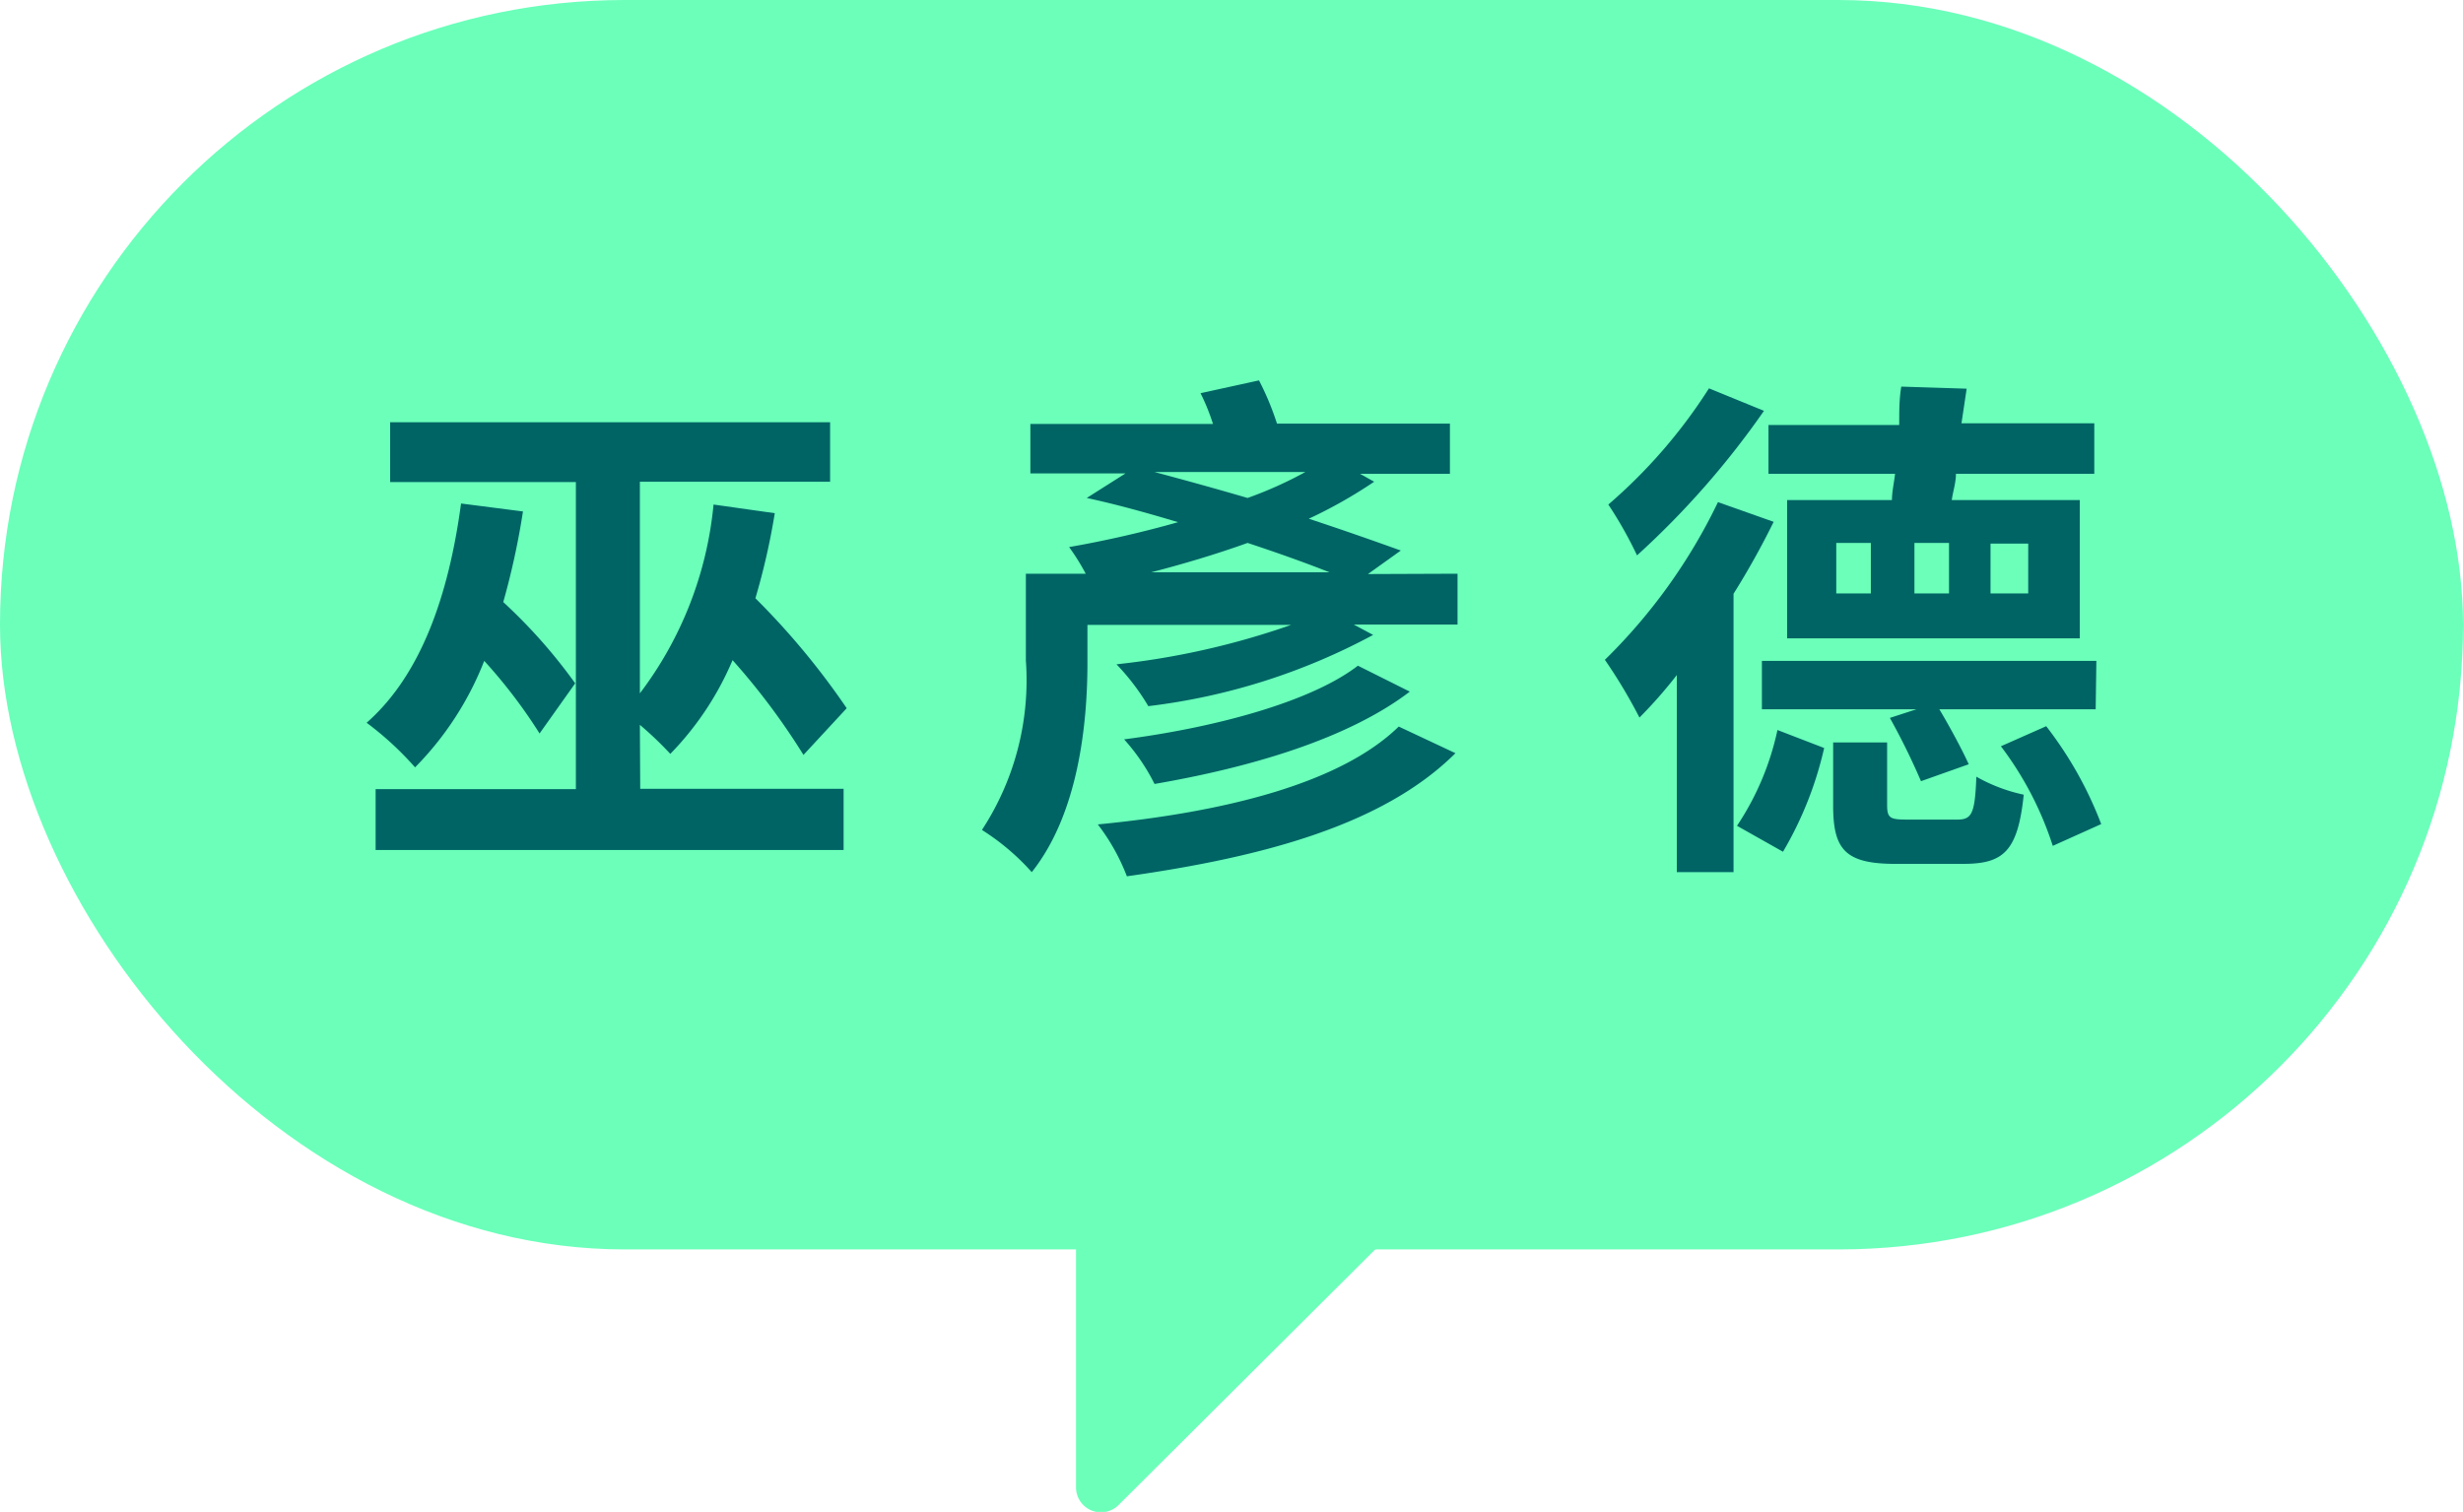 <svg xmlns="http://www.w3.org/2000/svg" viewBox="0 0 71.21 43.72"><defs><style>.cls-1{fill:#6bffba;}.cls-2{fill:#006464;}</style></defs><title>資產 1</title><g id="圖層_2" data-name="圖層 2"><g id="UI"><rect class="cls-1" width="71.21" height="36.13" rx="18.06" ry="18.06"/><path class="cls-1" d="M31.11,35.4V43a.72.72,0,0,0,1.24.51L39.89,36a.72.72,0,0,0-.51-1.24l-7.55,0A.72.72,0,0,0,31.11,35.4Z"/><path class="cls-2" d="M15.6,21.21A15,15,0,0,0,14,19.11a9.07,9.07,0,0,1-2,3.08A9.11,9.11,0,0,0,10.6,20.9c1.56-1.37,2.37-3.66,2.73-6.34l1.79.23a21.85,21.85,0,0,1-.57,2.62,15.43,15.43,0,0,1,2.08,2.35Zm2.91,1.6h5.88v1.77H10.86V22.82h5.79V13.94H11.28V12.21H24v1.72h-5.5v6.12a10.71,10.71,0,0,0,2.13-5.46l1.77.25a19.73,19.73,0,0,1-.56,2.46,21.7,21.7,0,0,1,2.64,3.18l-1.25,1.35a19.68,19.68,0,0,0-2.05-2.74,8.77,8.77,0,0,1-1.8,2.71,10,10,0,0,0-.88-.84Z"/><path class="cls-2" d="M42.14,16.59v1.47h-3l.56.3a18.27,18.27,0,0,1-6.5,2.06,6.56,6.56,0,0,0-.92-1.21,22.45,22.45,0,0,0,5.05-1.14H31.44v1.09c0,1.8-.27,4.38-1.61,6.06A6.74,6.74,0,0,0,28.39,24a7.91,7.91,0,0,0,1.27-4.9V16.59h1.73a6.35,6.35,0,0,0-.48-.77,31.5,31.5,0,0,0,3.15-.72c-.9-.27-1.8-.52-2.64-.7l1.12-.71H29.79V12.26h5.28a6.14,6.14,0,0,0-.36-.89L36.4,11a8.11,8.11,0,0,1,.52,1.25h5V13.7h-2.6l.41.23A13.69,13.69,0,0,1,37.84,15c1,.33,1.91.65,2.66.92l-.95.68Zm-.06,5.19c-2.08,2.07-5.54,3-9.5,3.56a5.93,5.93,0,0,0-.84-1.5c3.62-.35,7-1.17,8.7-2.83ZM40.76,20c-1.78,1.36-4.59,2.19-7.38,2.67a5.77,5.77,0,0,0-.88-1.29c2.55-.33,5.37-1.06,6.76-2.13Zm-2.32-3.45c-.68-.27-1.52-.57-2.37-.85-.92.33-1.86.61-2.79.85Zm-5.06-2.9c.86.23,1.77.48,2.69.75a11.54,11.54,0,0,0,1.67-.75Z"/><path class="cls-2" d="M51.28,15.09c-.33.67-.72,1.38-1.16,2.08h0v8.05H48.48V19.52a13.28,13.28,0,0,1-1.08,1.23,15,15,0,0,0-1-1.67,16.2,16.2,0,0,0,3.27-4.56ZM51,11.88a24.63,24.63,0,0,1-3.67,4.18,11.83,11.83,0,0,0-.83-1.47,15.21,15.21,0,0,0,2.91-3.36Zm-.78,12a8,8,0,0,0,1.17-2.77l1.35.52a10.47,10.47,0,0,1-1.19,3Zm10.37-3.37H56.07c.31.52.66,1.17.85,1.59l-1.38.49a20.1,20.1,0,0,0-.9-1.83l.77-.25H50.94V19.11h9.67ZM54.7,14.46c0-.24.06-.49.09-.76H51.13V12.29h3.78c0-.4,0-.76.06-1.11l1.89.06-.15,1h3.84V13.7h-4c0,.27-.09.52-.12.76h3.7v4H51.67v-4Zm1.89,9.24c.42,0,.51-.17.55-1.24a4.81,4.81,0,0,0,1.37.52c-.17,1.63-.58,2-1.74,2H54.91C53.37,25,53,24.6,53,23.3V21.47h1.56v1.81c0,.38.09.42.58.42Zm-2.5-8h-1v1.46h1Zm2.26,0h-1v1.46h1Zm1.2,1.46h1.09V15.72H57.55ZM59.16,21a11,11,0,0,1,1.59,2.83l-1.4.63a9.66,9.66,0,0,0-1.5-2.88Z"/></g></g></svg>